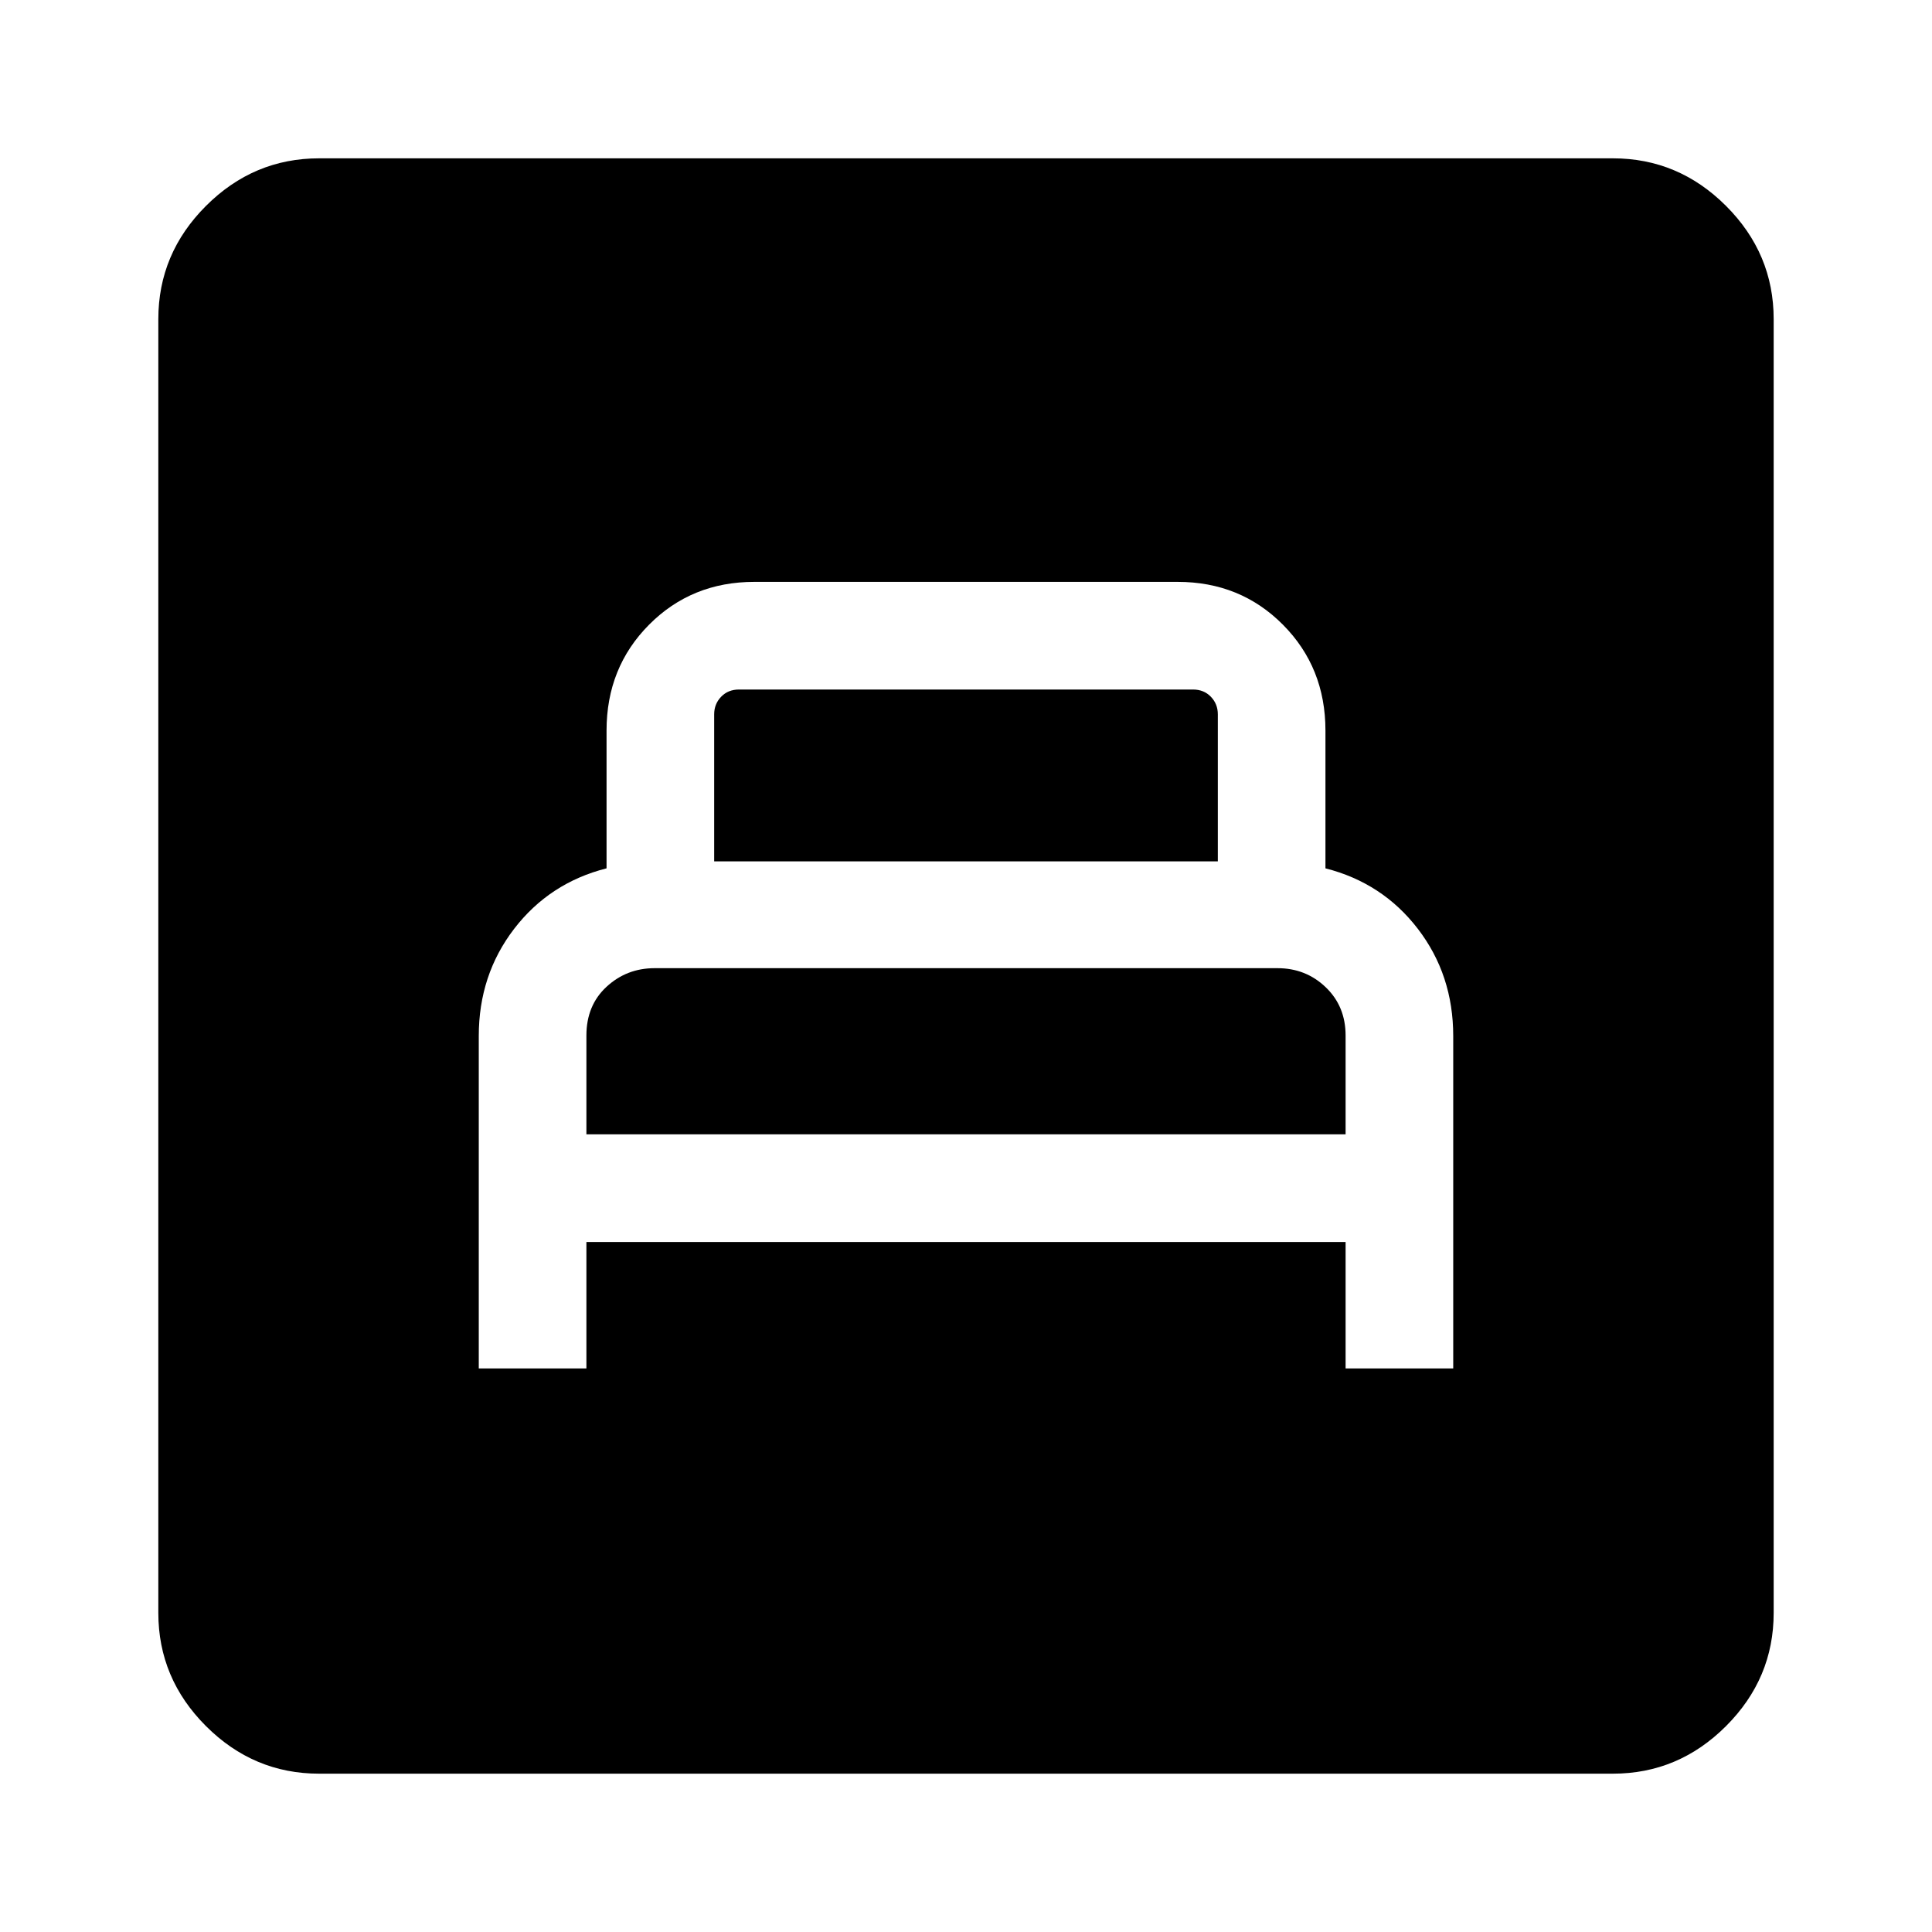 <svg xmlns="http://www.w3.org/2000/svg" height="40" viewBox="0 -960 960 960" width="40"><path d="M237.9-280.05h53.48v-62.82h377.24v62.82h53.48v-165.17q0-30.34-17.56-53.23-17.57-22.88-45.93-30.08v-68.45q0-31.35-21.14-52.62-21.14-21.27-52.29-21.27H374.82q-31.15 0-52.29 21.27t-21.14 52.62v68.45q-28.36 7.2-45.93 30.08-17.56 22.89-17.56 53.23v165.17Zm53.48-116.31v-49.08q0-15 10.01-24.24 10.01-9.24 23.91-9.24h309.46q14.11 0 23.98 9.47 9.88 9.47 9.88 24.01v49.08H291.38ZM354.87-532v-73.07q0-5.13 3.46-8.72 3.47-3.59 8.85-3.59h225.64q5.38 0 8.85 3.59 3.46 3.59 3.46 8.72V-532H354.87ZM158.57-78.67q-32.58 0-56.24-23.66-23.66-23.66-23.66-56.24v-642.86q0-32.58 23.66-56.24 23.66-23.66 56.24-23.66h642.86q32.58 0 56.24 23.66 23.66 23.66 23.66 56.24v642.86q0 32.58-23.66 56.24-23.66 23.66-56.24 23.66H158.57Z"/></svg>